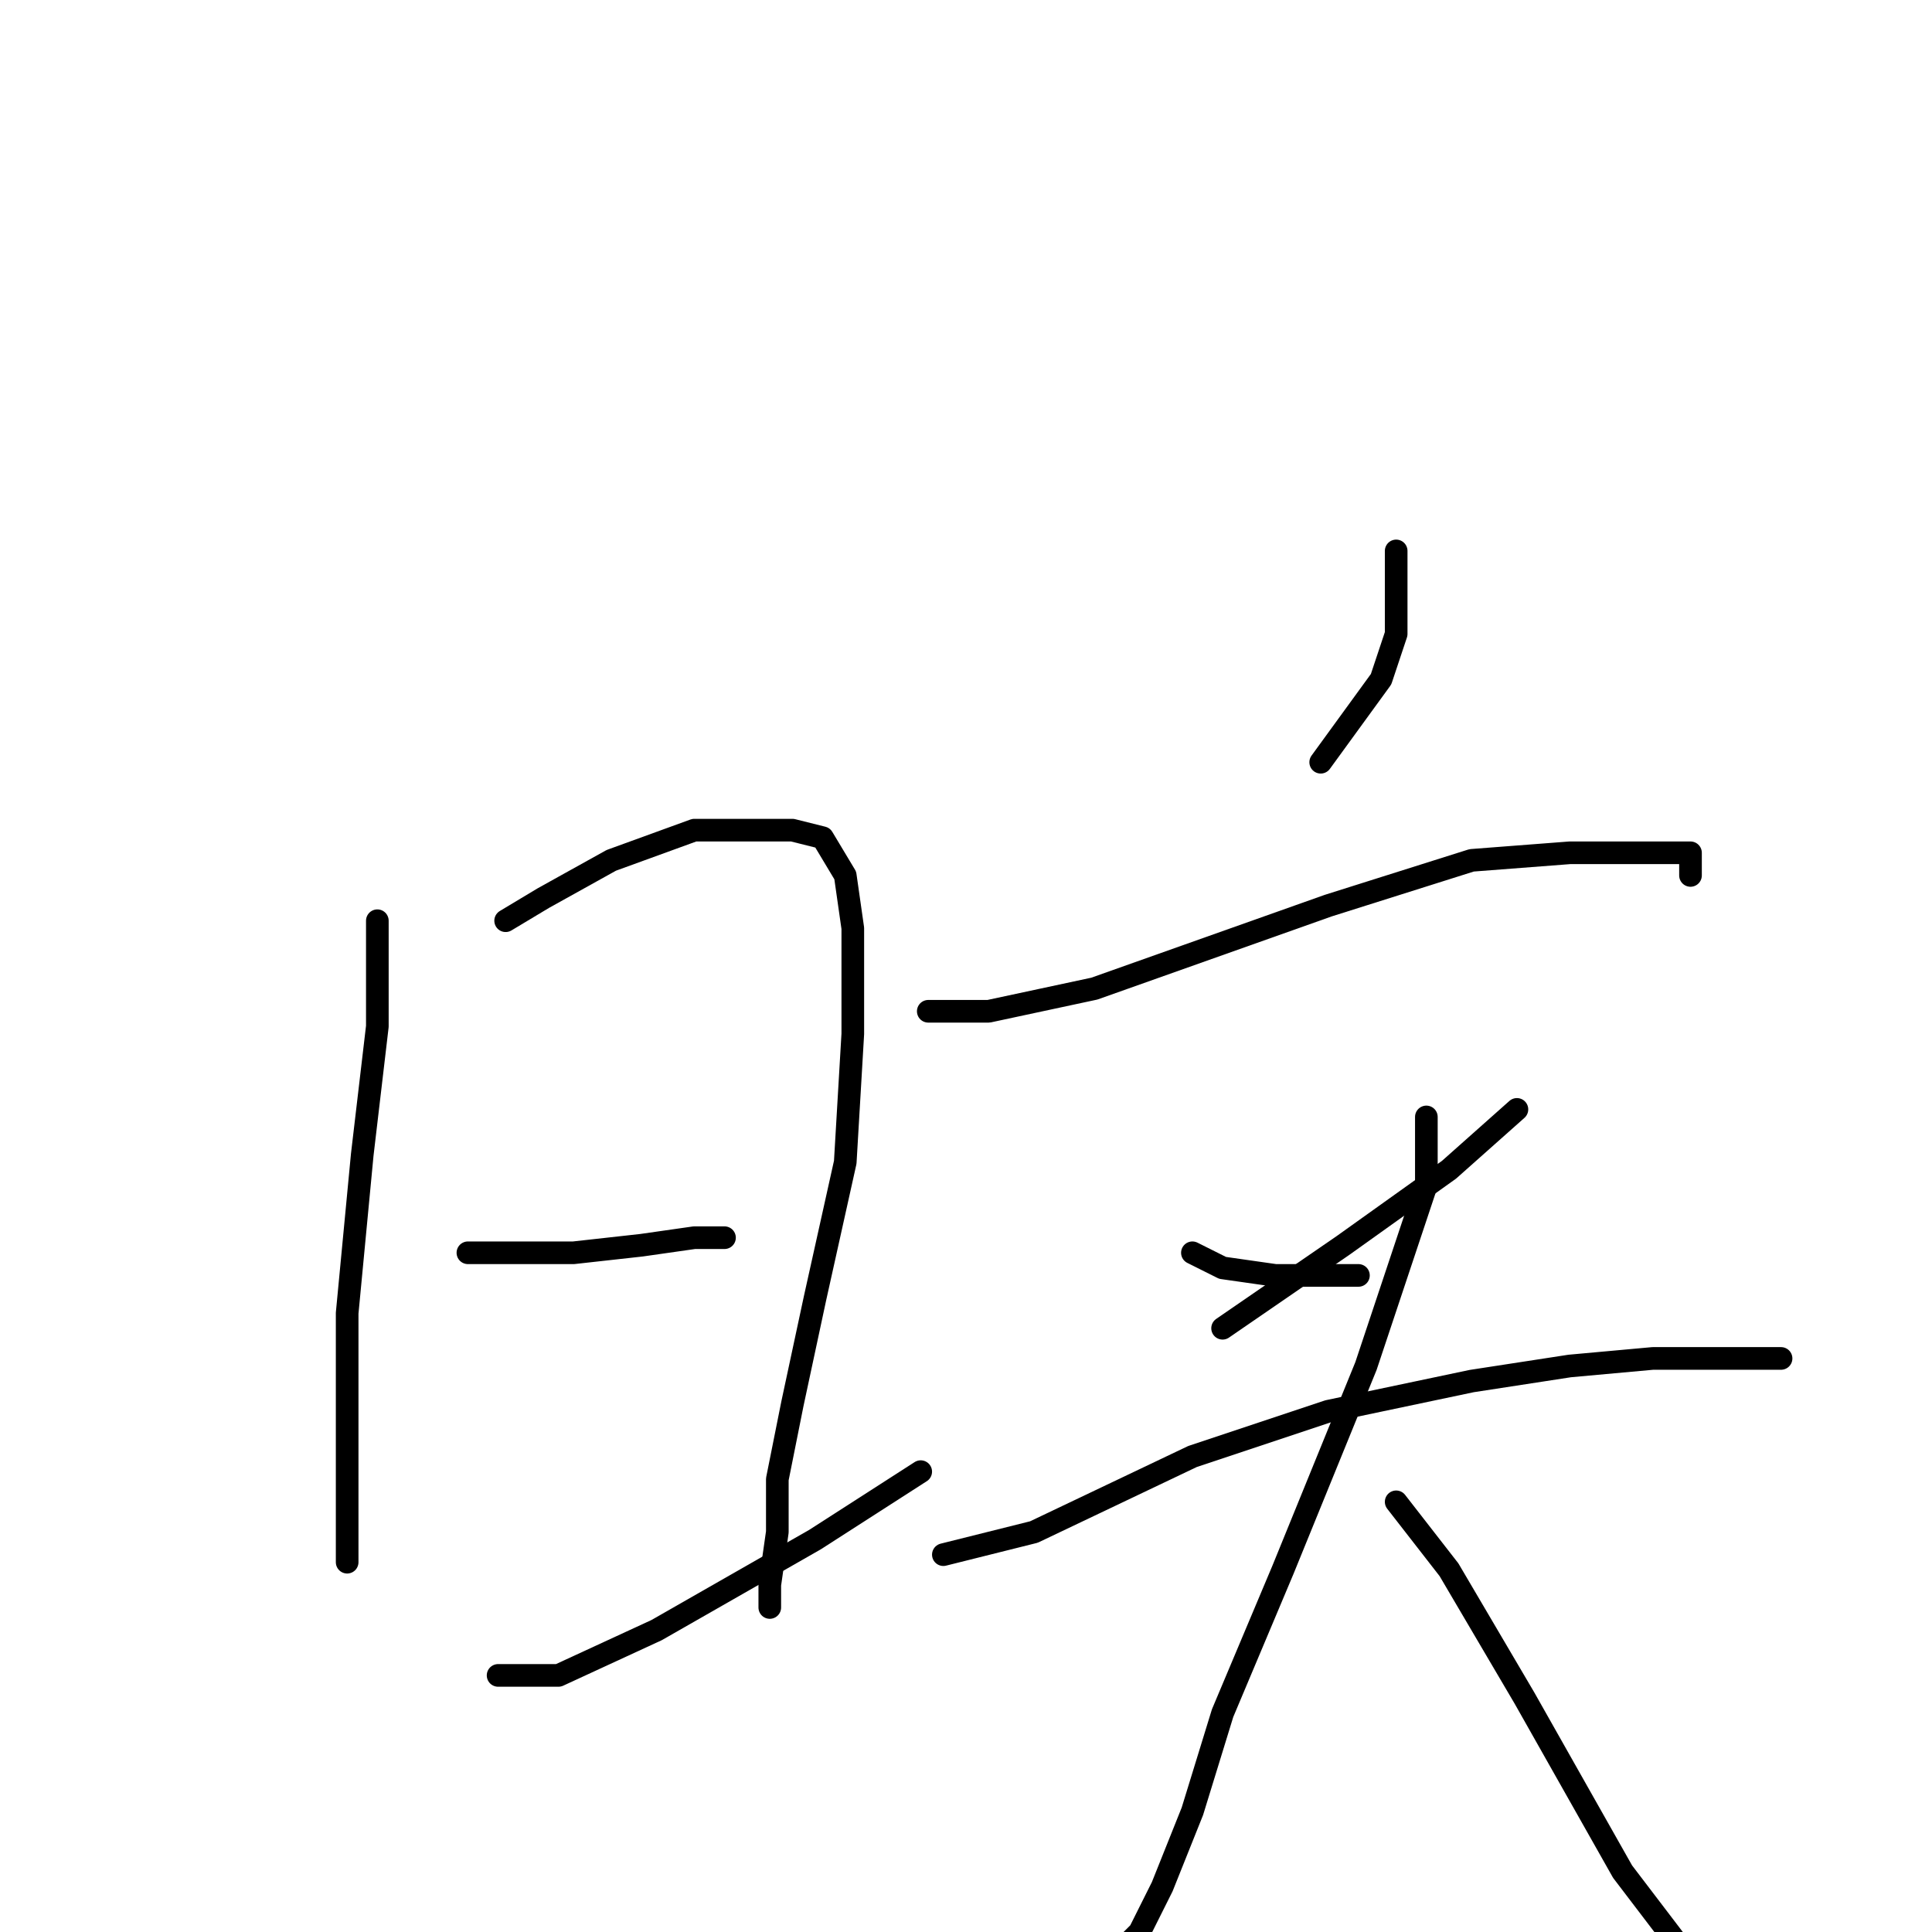 <?xml version="1.0" standalone="no"?>
    <svg width="256" height="256" xmlns="http://www.w3.org/2000/svg" version="1.1">
    <polyline stroke="black" stroke-width="3" stroke-linecap="round" fill="transparent" stroke-linejoin="round" points="50 122 50 136 48 153 46 174 46 189 46 199 46 205 46 207 46 207 " />
        <polyline stroke="black" stroke-width="3" stroke-linecap="round" fill="transparent" stroke-linejoin="round" points="67 122 72 119 81 114 92 110 100 110 105 110 109 111 112 116 113 123 113 137 112 154 108 172 105 186 103 196 103 203 102 210 102 213 102 213 " />
        <polyline stroke="black" stroke-width="3" stroke-linecap="round" fill="transparent" stroke-linejoin="round" points="62 166 68 166 76 166 85 165 92 164 96 164 96 164 " />
        <polyline stroke="black" stroke-width="3" stroke-linecap="round" fill="transparent" stroke-linejoin="round" points="66 222 74 222 87 216 108 204 122 195 122 195 " />
        <polyline stroke="black" stroke-width="3" stroke-linecap="round" fill="transparent" stroke-linejoin="round" points="185 73 185 78 185 84 183 90 175 101 175 101 " />
        <polyline stroke="black" stroke-width="3" stroke-linecap="round" fill="transparent" stroke-linejoin="round" points="123 134 131 134 145 131 176 120 195 114 208 113 215 113 220 113 223 113 224 113 224 116 224 116 " />
        <polyline stroke="black" stroke-width="3" stroke-linecap="round" fill="transparent" stroke-linejoin="round" points="158 166 162 168 169 169 180 169 180 169 " />
        <polyline stroke="black" stroke-width="3" stroke-linecap="round" fill="transparent" stroke-linejoin="round" points="201 147 192 155 178 165 162 176 162 176 " />
        <polyline stroke="black" stroke-width="3" stroke-linecap="round" fill="transparent" stroke-linejoin="round" points="125 206 137 203 158 193 176 187 195 183 208 181 219 180 227 180 233 180 236 180 236 180 " />
        <polyline stroke="black" stroke-width="3" stroke-linecap="round" fill="transparent" stroke-linejoin="round" points="189 148 189 157 181 181 170 208 162 227 158 240 154 250 151 256 147 260 147 260 " />
        <polyline stroke="black" stroke-width="3" stroke-linecap="round" fill="transparent" stroke-linejoin="round" points="185 199 192 208 202 225 215 248 231 269 245 280 245 280 " />
        </svg>